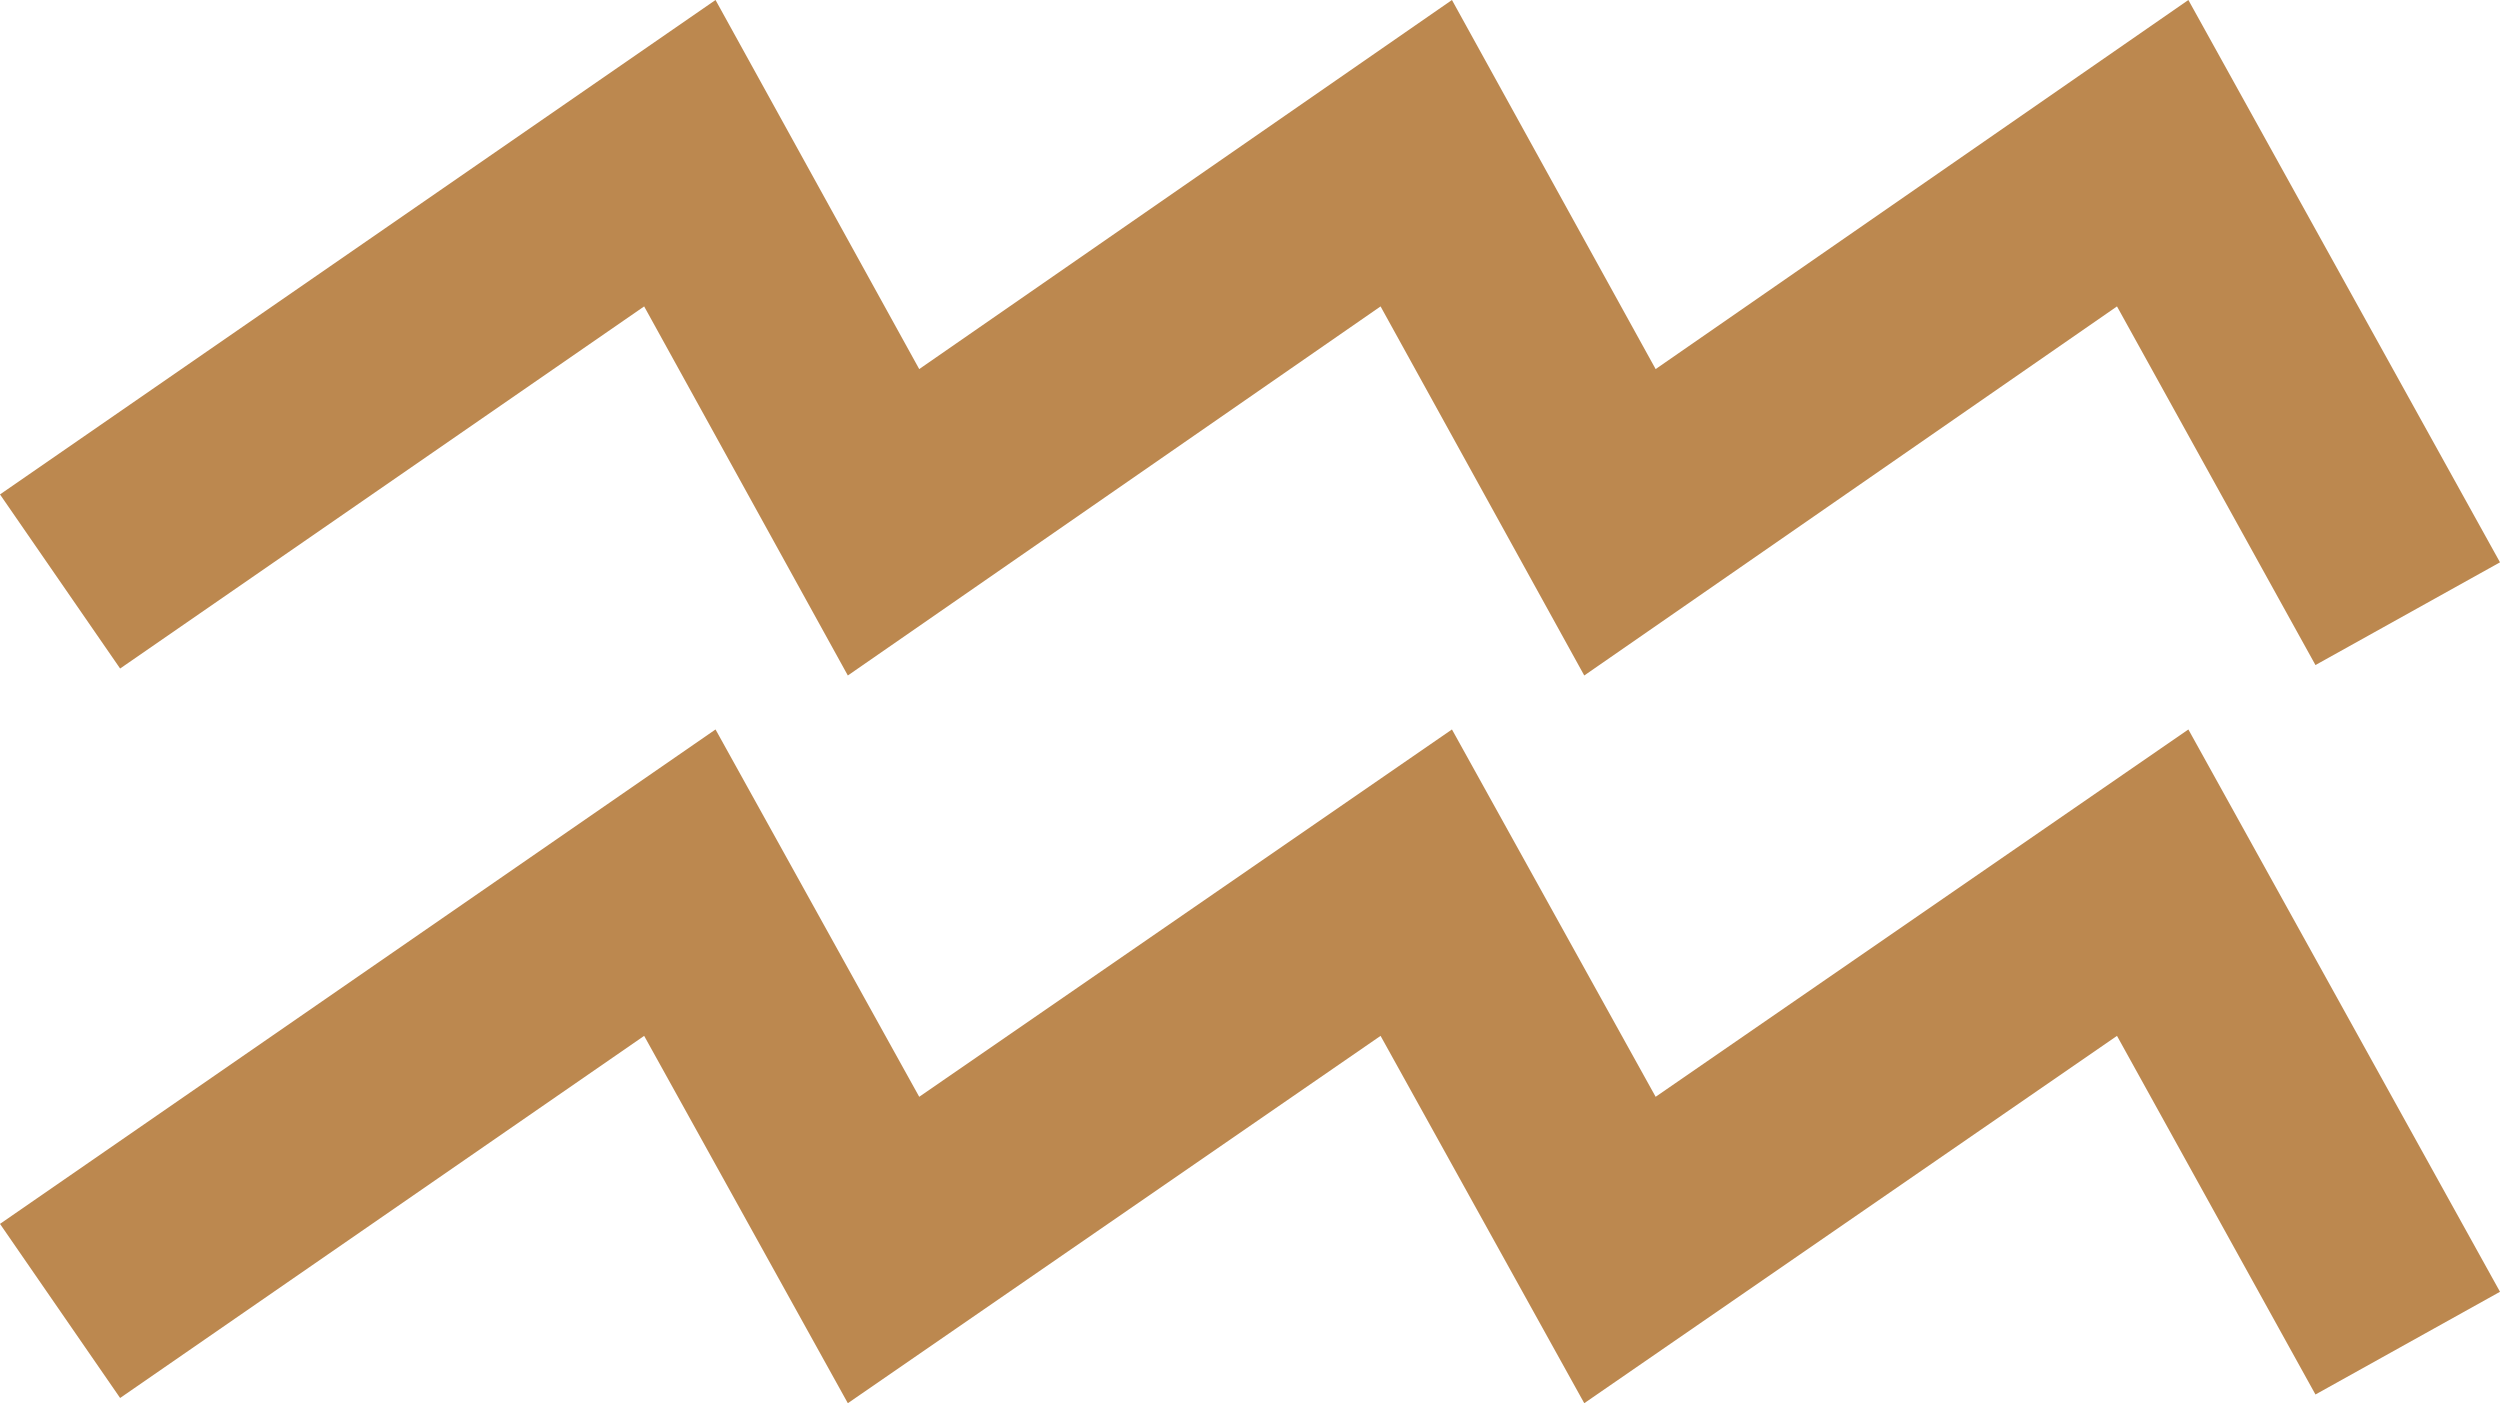 <?xml version="1.0" encoding="UTF-8"?>
<svg id="_レイヤー_2" data-name="レイヤー 2" xmlns="http://www.w3.org/2000/svg" viewBox="0 0 14.36 8.06">
  <defs>
    <style>
      .cls-1 {
        fill: #BC884F;
        stroke-width: 0px;
      }
    </style>
  </defs>
  <g id="design">
    <g>
      <polygon class="cls-1" points="9.1 3.88 7.93 1.76 4.87 3.88 3.7 1.76 .69 3.84 0 2.84 4.11 0 5.28 2.12 8.34 0 9.51 2.12 12.57 0 14.36 3.23 13.3 3.82 12.16 1.76 9.1 3.88"/>
      <polygon class="cls-1" points="9.1 8.06 7.93 5.95 4.87 8.06 3.7 5.95 .69 8.03 0 7.03 4.11 4.19 5.28 6.3 8.34 4.19 9.51 6.3 12.57 4.19 14.36 7.42 13.3 8.01 12.16 5.95 9.1 8.06"/>
    </g>
  </g>
</svg>
